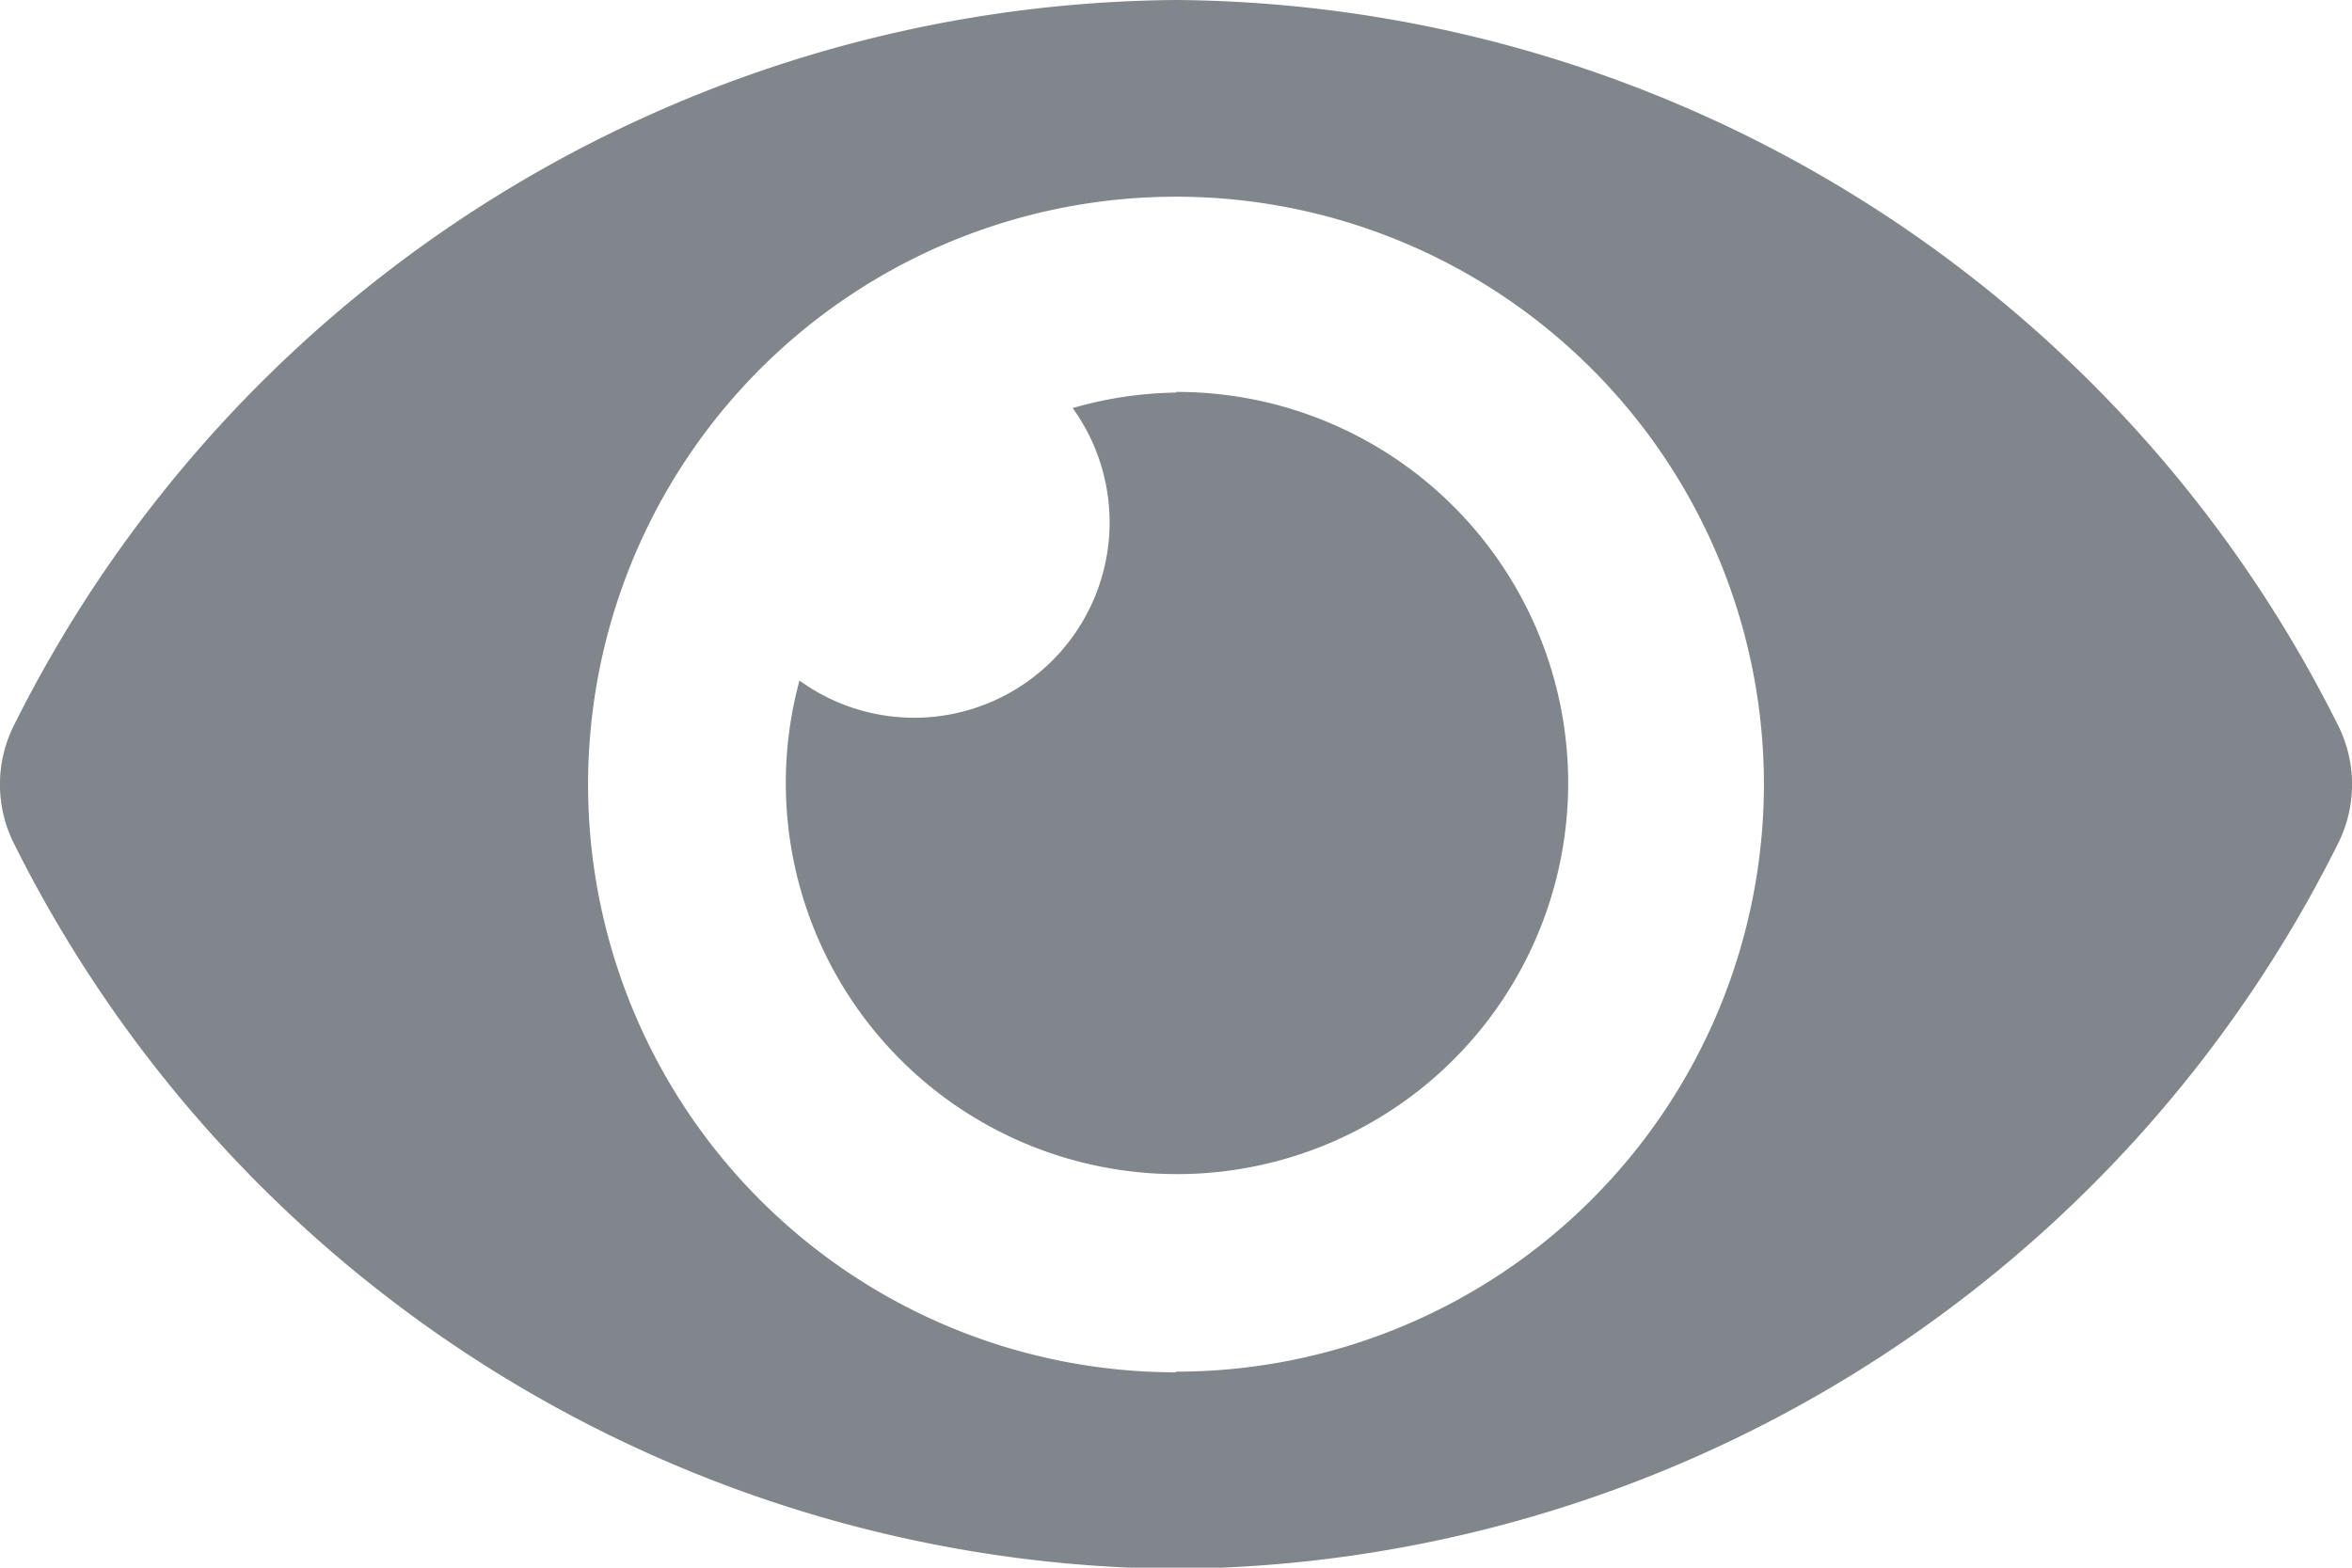 <svg xmlns="http://www.w3.org/2000/svg" width="14.274" height="9.516" viewBox="0 0 14.274 9.516">
  <path id="password-eye" d="M14.188,8.9A7.948,7.948,0,0,0,7.137,4.5,7.949,7.949,0,0,0,.086,8.9a.8.8,0,0,0,0,.723,7.948,7.948,0,0,0,7.051,4.4,7.949,7.949,0,0,0,7.051-4.4A.8.8,0,0,0,14.188,8.9Zm-7.051,3.93a3.568,3.568,0,1,1,3.568-3.568A3.568,3.568,0,0,1,7.137,12.826Zm0-5.947a2.362,2.362,0,0,0-.627.094A1.186,1.186,0,0,1,4.852,8.631,2.374,2.374,0,1,0,7.137,6.879Z" transform="translate(0 -4.5)" fill="#80868b"/>
</svg>
